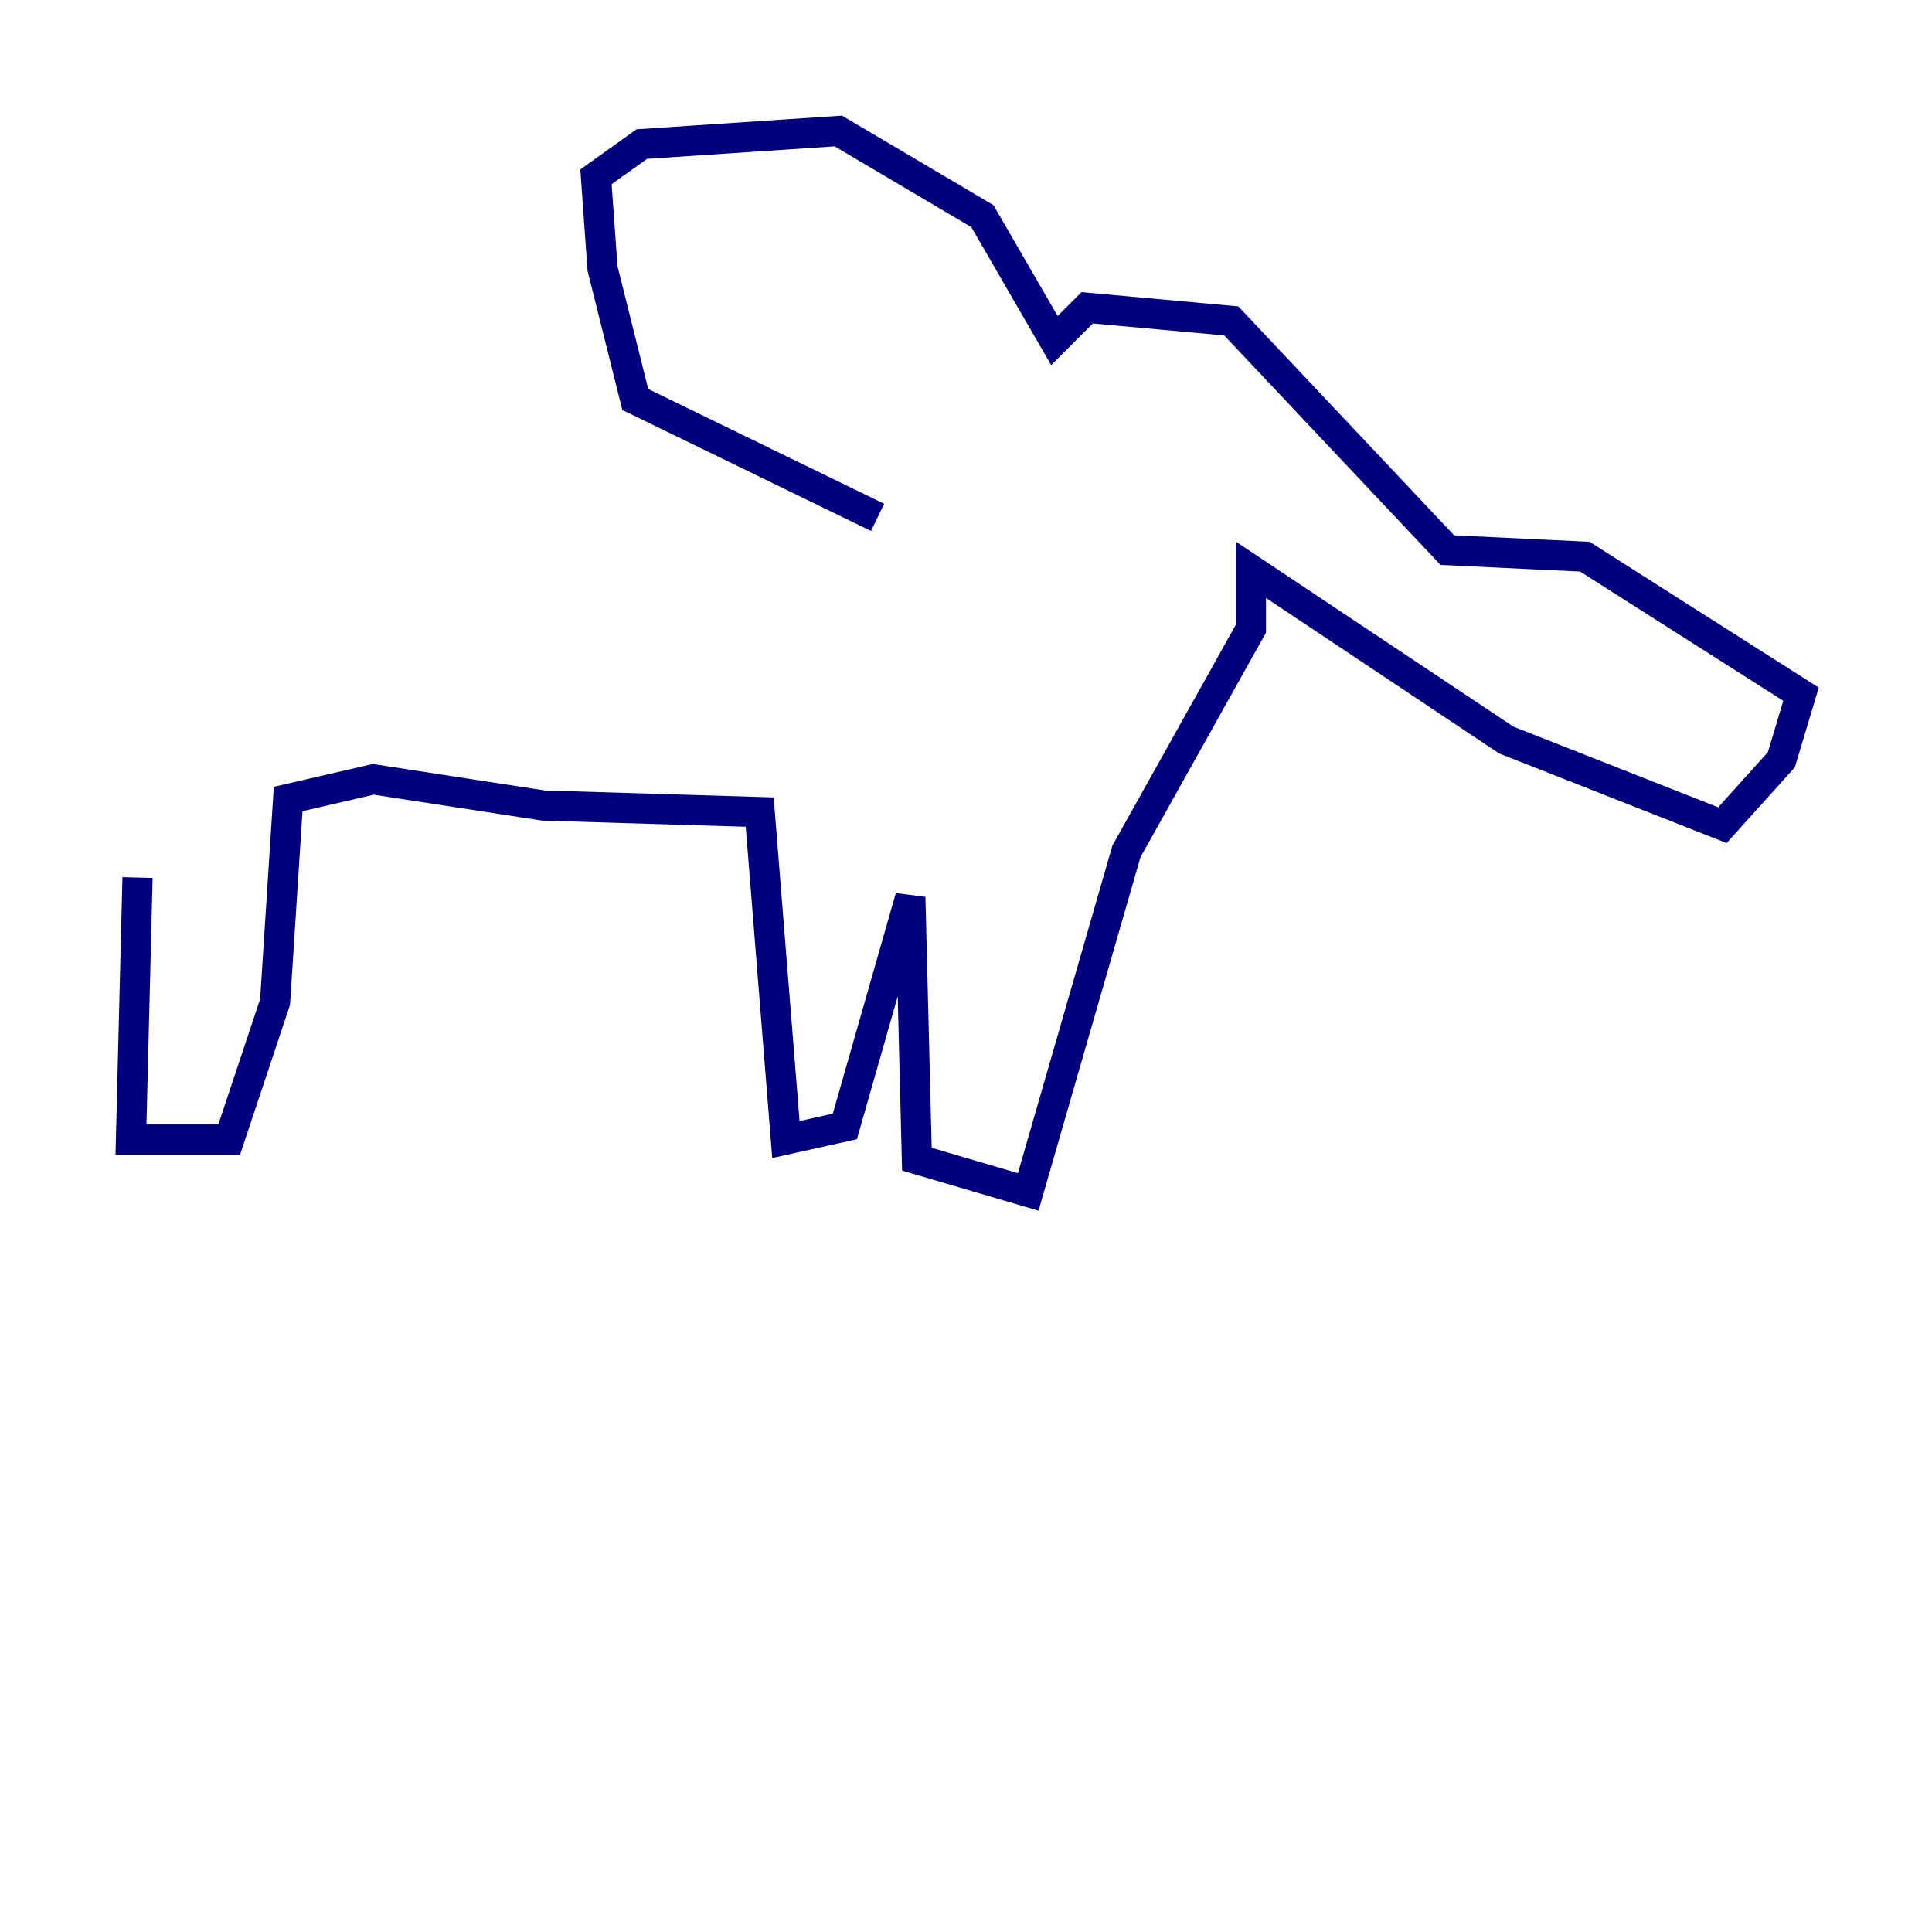 <?xml version="1.0" encoding="utf-8" ?>
<svg baseProfile="tiny" height="128" version="1.2" viewBox="0,0,128,128" width="128" xmlns="http://www.w3.org/2000/svg" xmlns:ev="http://www.w3.org/2001/xml-events" xmlns:xlink="http://www.w3.org/1999/xlink"><defs /><polyline fill="none" points="58.142,34.278 42.088,26.468 39.919,17.79 39.485,11.715 42.522,9.546 55.539,8.678 65.085,14.319 69.858,22.563 72.027,20.393 81.573,21.261 95.891,36.447 105.003,36.881 119.322,45.993 118.02,50.332 114.115,54.671 99.797,49.031 82.875,37.749 82.875,41.654 74.63,56.407 68.122,78.969 60.746,76.8 60.312,59.444 55.973,74.63 52.068,75.498 50.332,53.803 36.014,53.37 24.732,51.634 19.091,52.936 18.224,66.386 15.186,75.498 8.678,75.498 9.112,58.142" stroke="#00007f" stroke-width="2" /></svg>